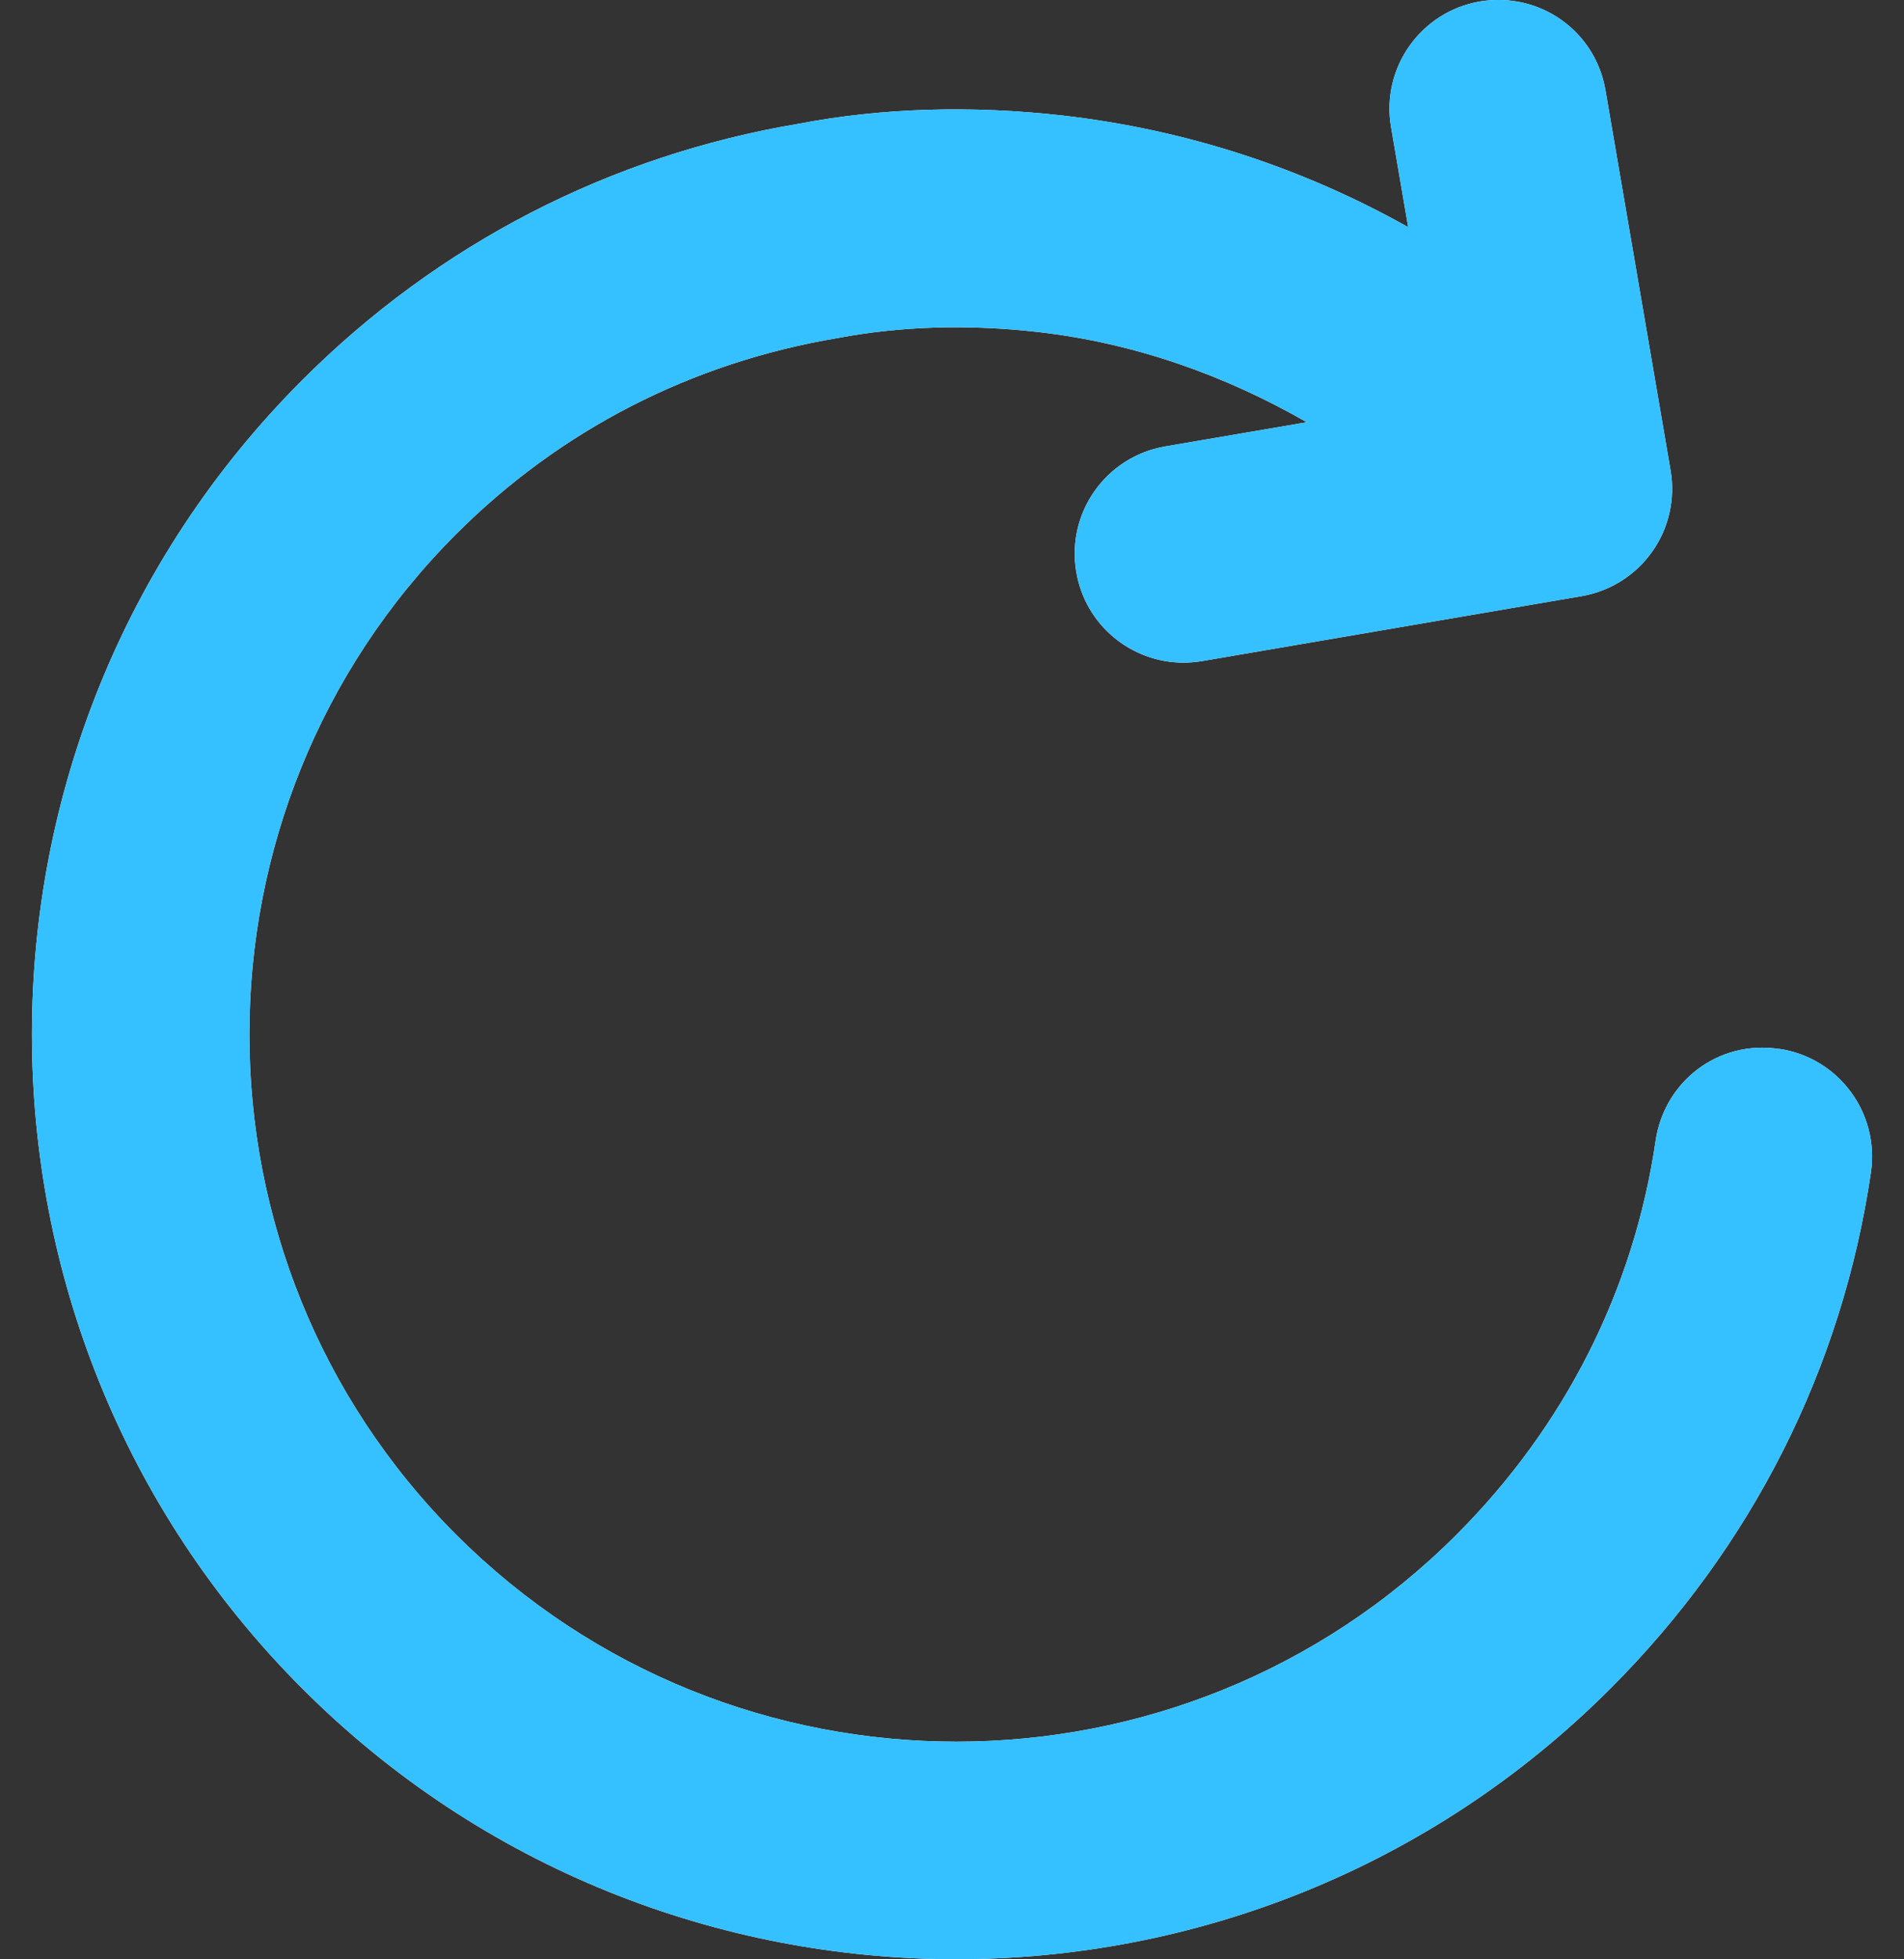 <svg fill="none" height="36" viewBox="0 0 35 36" width="35" xmlns="http://www.w3.org/2000/svg"><rect x="0" y="0" width="35" height="36" fill="#333333" stroke="none"/><path d="m32.704 19.273c-1.117-.17-2.11.596-2.27 1.688-.403 2.743-1.668 5.245-3.661 7.238-5.072 5.072-13.317 5.067-18.387 0-5.069-5.07-5.069-13.318 0-18.387 1.907-1.906 4.314-3.148 7.007-3.6 1.158-.22 2.404-.258 3.696-.111 1.774.204 3.426.793 4.933 1.657l-2.604.445c-1.088.187-1.821 1.22-1.633 2.309.166.975 1.012 1.663 1.969 1.663.111 0 .225-.009.34-.028l6.982-1.194c.521-.09.988-.383 1.295-.817.307-.433.428-.97.338-1.494l-1.196-6.981c-.184-1.088-1.204-1.817-2.309-1.634-1.088.187-1.821 1.221-1.633 2.31l.315 1.837c-1.936-1.086-4.072-1.789-6.341-2.05-1.7-.193-3.348-.14-4.857.149-3.474.582-6.631 2.21-9.13 4.709-6.628 6.628-6.628 17.414 0 24.044 3.314 3.315 7.669 4.972 12.022 4.972 4.355 0 8.707-1.657 12.022-4.972 2.604-2.604 4.261-5.884 4.79-9.485.16-1.094-.596-2.11-1.688-2.27z" fill="#fff"/><path d="m32.704 19.273c-1.117-.17-2.11.596-2.27 1.688-.403 2.743-1.668 5.245-3.661 7.238-5.072 5.072-13.317 5.067-18.387 0-5.069-5.07-5.069-13.318 0-18.387 1.907-1.906 4.314-3.148 7.007-3.6 1.158-.22 2.404-.258 3.696-.111 1.774.204 3.426.793 4.933 1.657l-2.604.445c-1.088.187-1.821 1.22-1.633 2.309.166.975 1.012 1.663 1.969 1.663.111 0 .225-.009.34-.028l6.982-1.194c.521-.09.988-.383 1.295-.817.307-.433.428-.97.338-1.494l-1.196-6.981c-.184-1.088-1.204-1.817-2.309-1.634-1.088.187-1.821 1.221-1.633 2.31l.315 1.837c-1.936-1.086-4.072-1.789-6.341-2.05-1.7-.193-3.348-.14-4.857.149-3.474.582-6.631 2.21-9.13 4.709-6.628 6.628-6.628 17.414 0 24.044 3.314 3.315 7.669 4.972 12.022 4.972 4.355 0 8.707-1.657 12.022-4.972 2.604-2.604 4.261-5.884 4.79-9.485.16-1.094-.596-2.11-1.688-2.27z" fill="#35c0ff"/></svg>